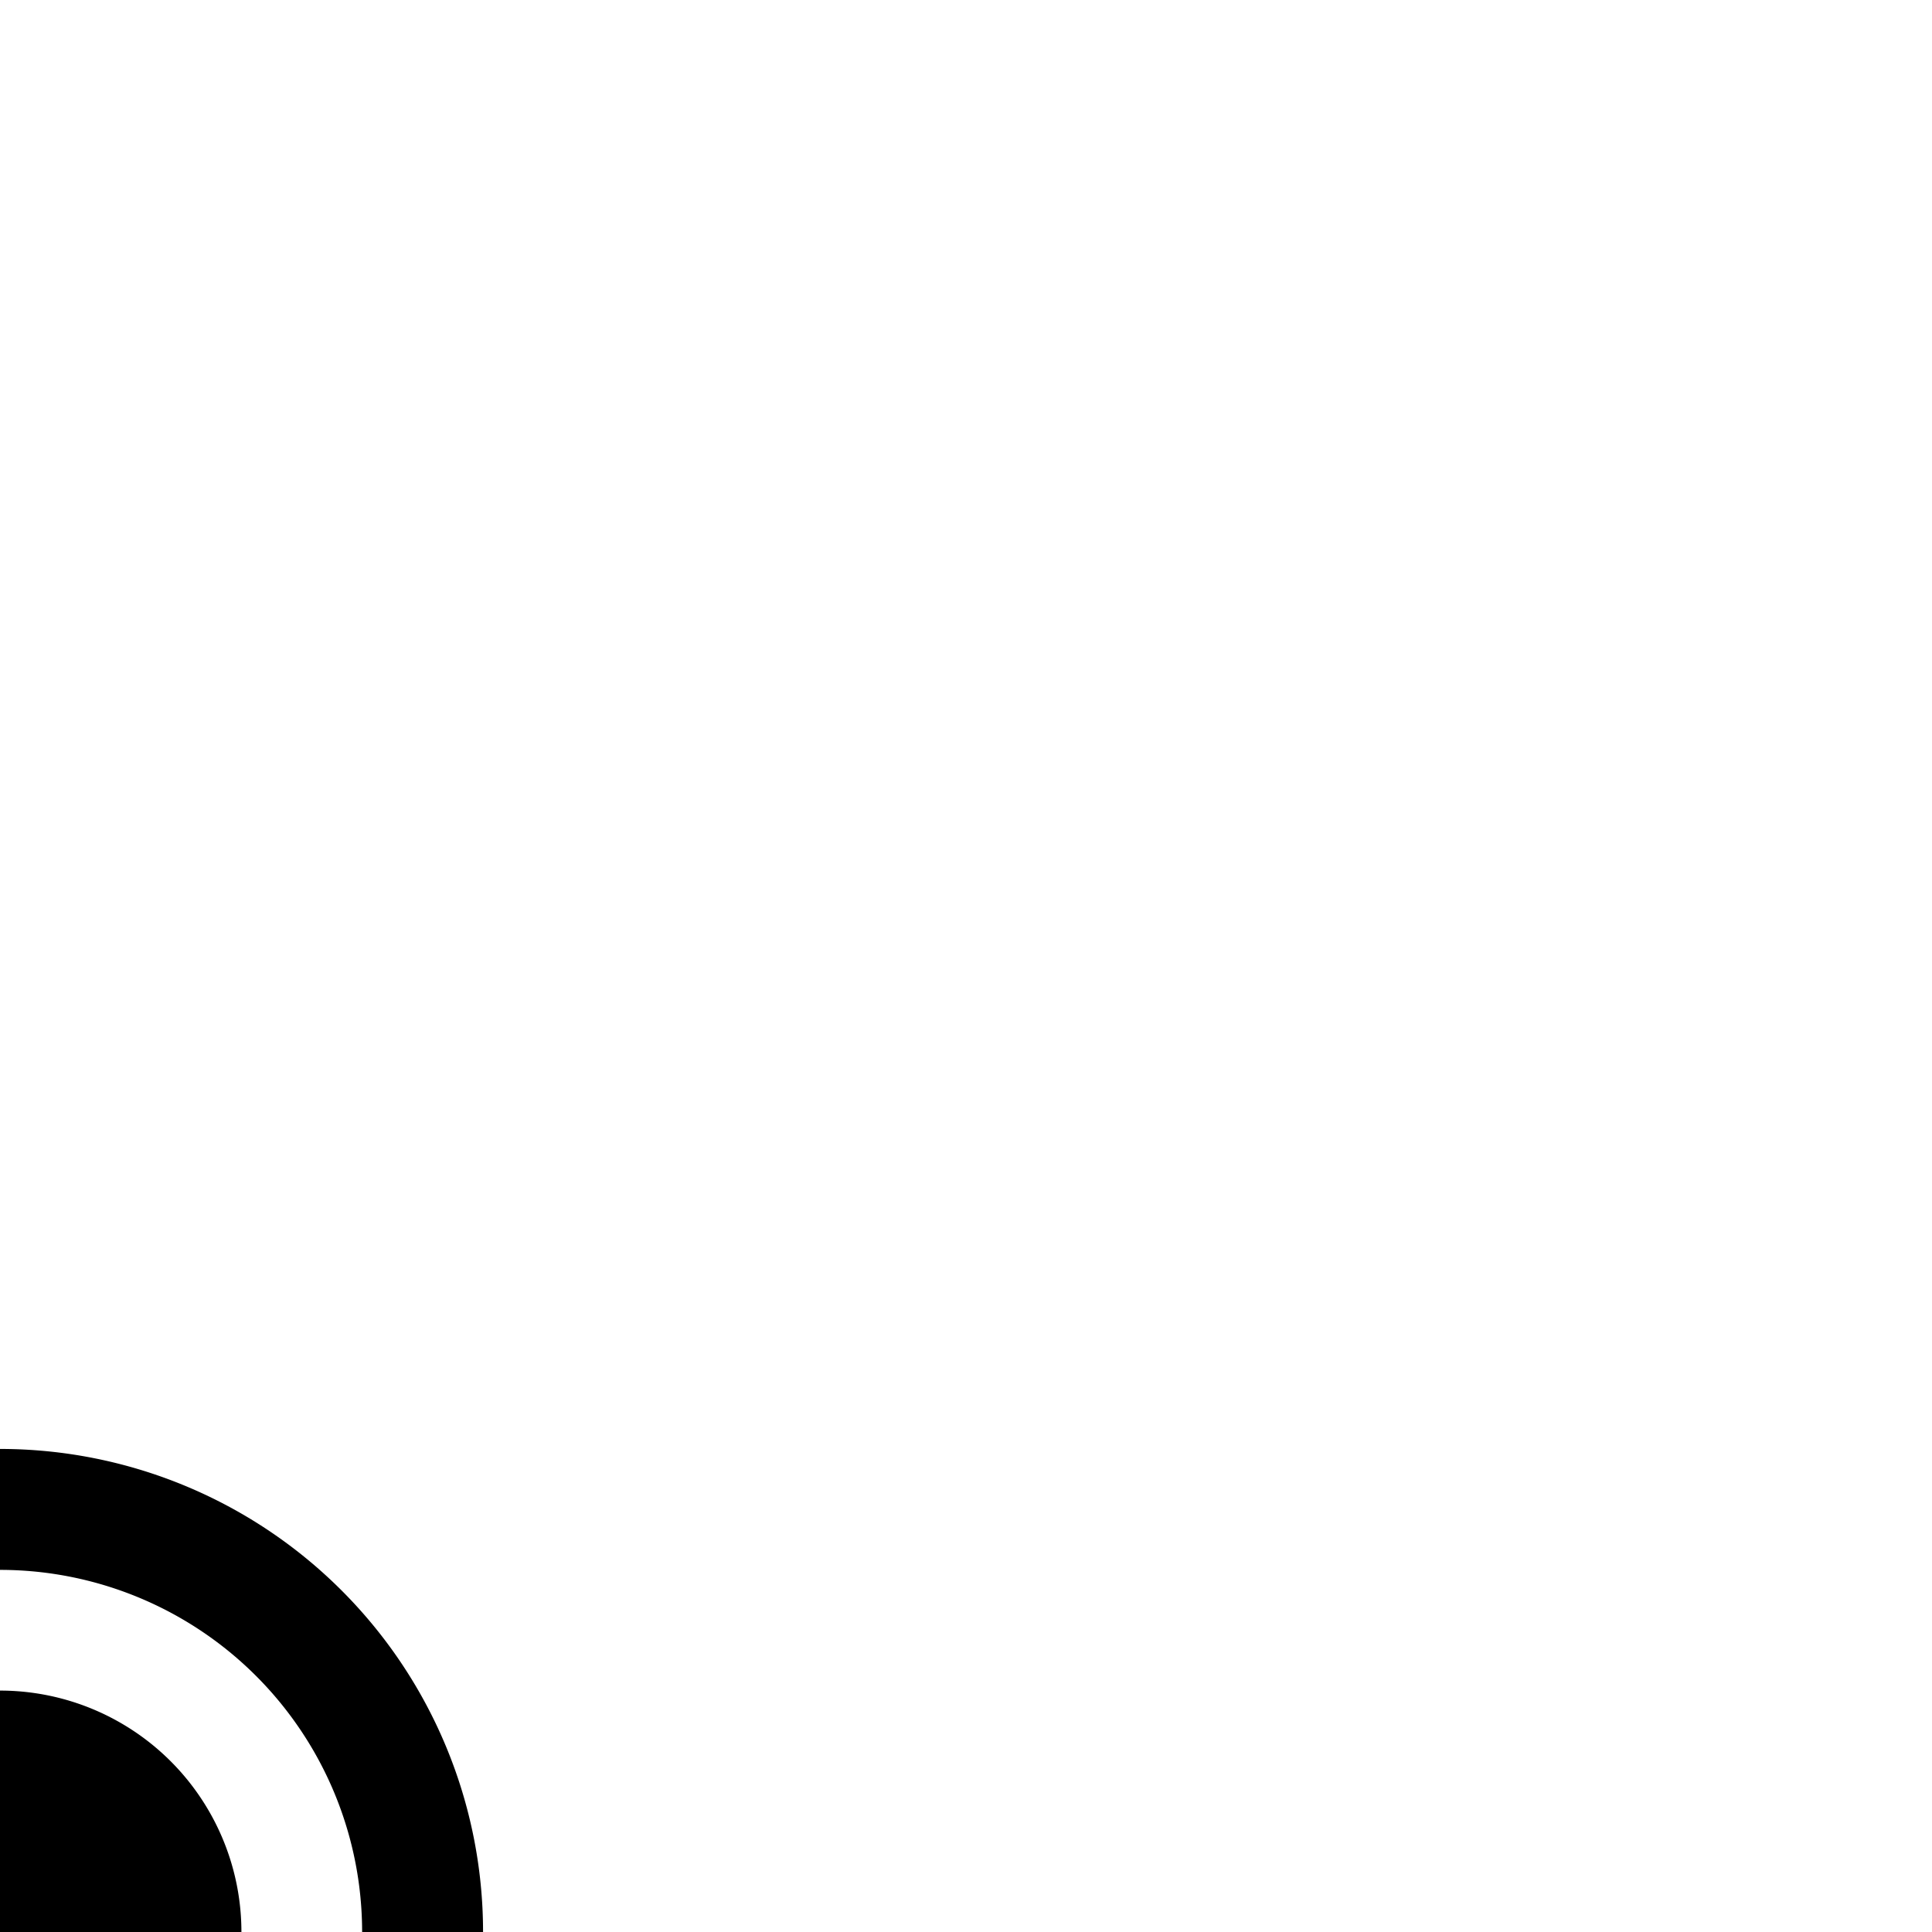 <svg width="32" height="32" viewBox="0 0 8.467 8.467" xmlns="http://www.w3.org/2000/svg"><path style="fill:#000;stroke-width:0" d="M1.587 8.467A1.587 1.587 0 0 0 0 6.88v-.53a2.117 2.117 0 0 1 2.117 2.117z"/><path style="fill:#000;stroke-width:0" d="M0 8.467V7.409a1.058 1.058 0 0 1 1.058 1.058z"/></svg>
